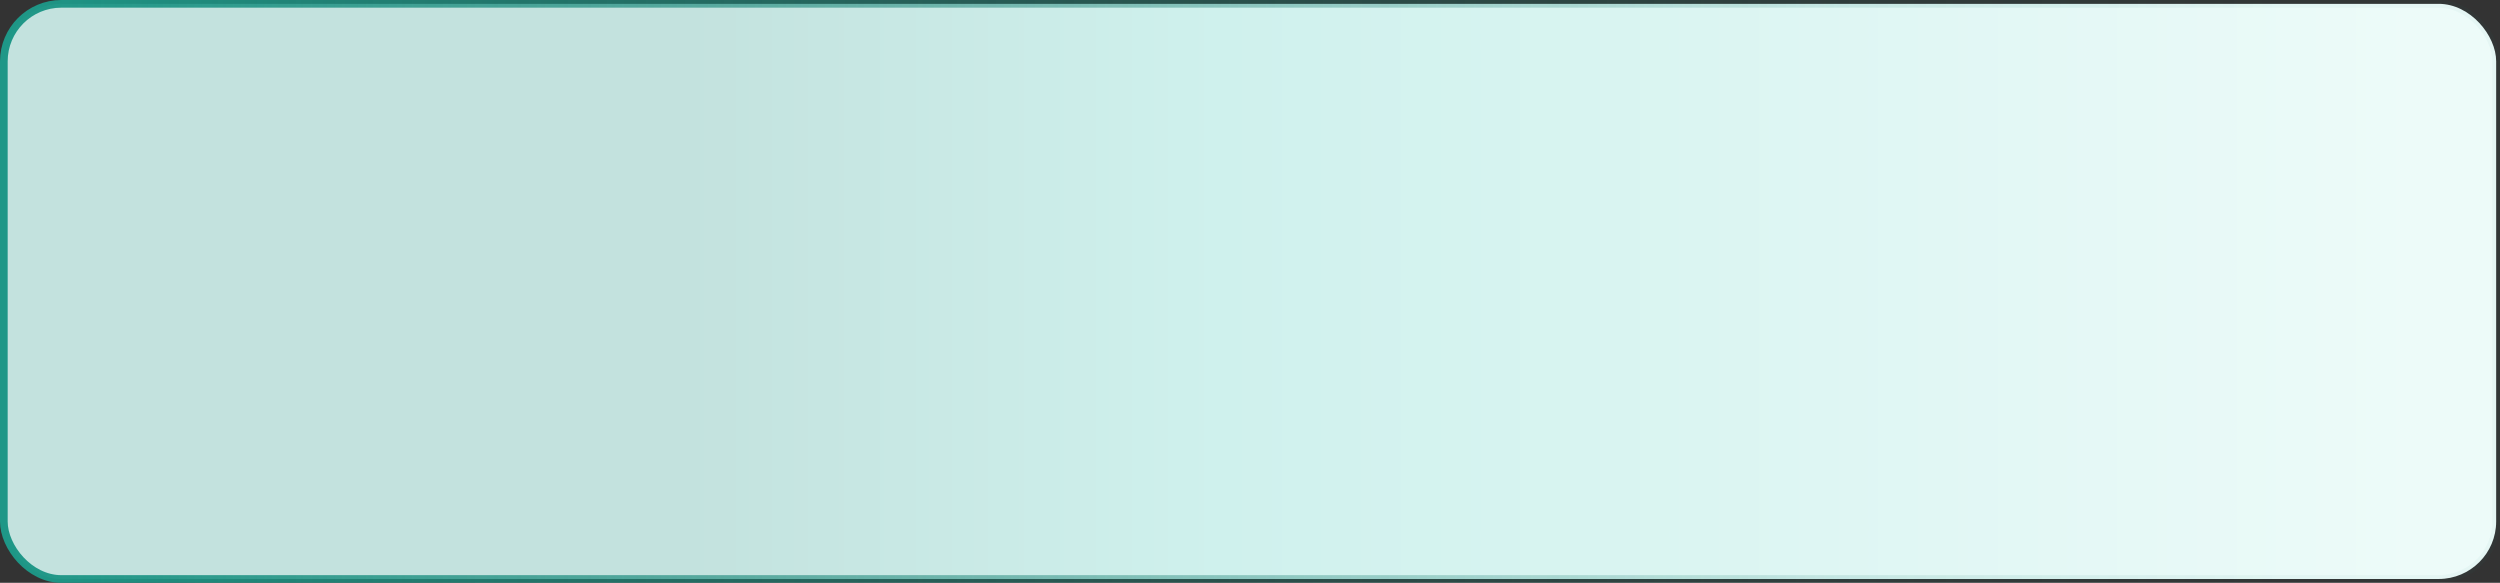<svg width="652" height="152" viewBox="0 0 652 152" fill="none" xmlns="http://www.w3.org/2000/svg">
<rect x="0" y="0" width="652" height="152" fill="#333333" stroke="none"/>
<rect x="1" y="1" width="650" height="150" rx="15" fill="url(#paint0_linear)" stroke="url(#paint1_linear)" stroke-width="2"/>
<defs>
<linearGradient id="paint0_linear" x1="1" y1="83.5" x2="630" y2="83.5" gradientUnits="userSpaceOnUse">
<stop offset="0.281" stop-color="#C3E2DE"/>
<stop offset="0.505" stop-color="#CFF1ED"/>
<stop offset="1" stop-color="#EDFBF9"/>
</linearGradient>
<linearGradient id="paint1_linear" x1="1" y1="83.5" x2="630" y2="83.5" gradientUnits="userSpaceOnUse">
<stop stop-color="#1E9787"/>
<stop offset="0.51" stop-color="#1A7F72" stop-opacity="0.38"/>
<stop offset="0.76" stop-color="#1A7F72" stop-opacity="0.13"/>
<stop offset="0.943" stop-color="#1A7F72" stop-opacity="0.04"/>
</linearGradient>
</defs>
</svg>
